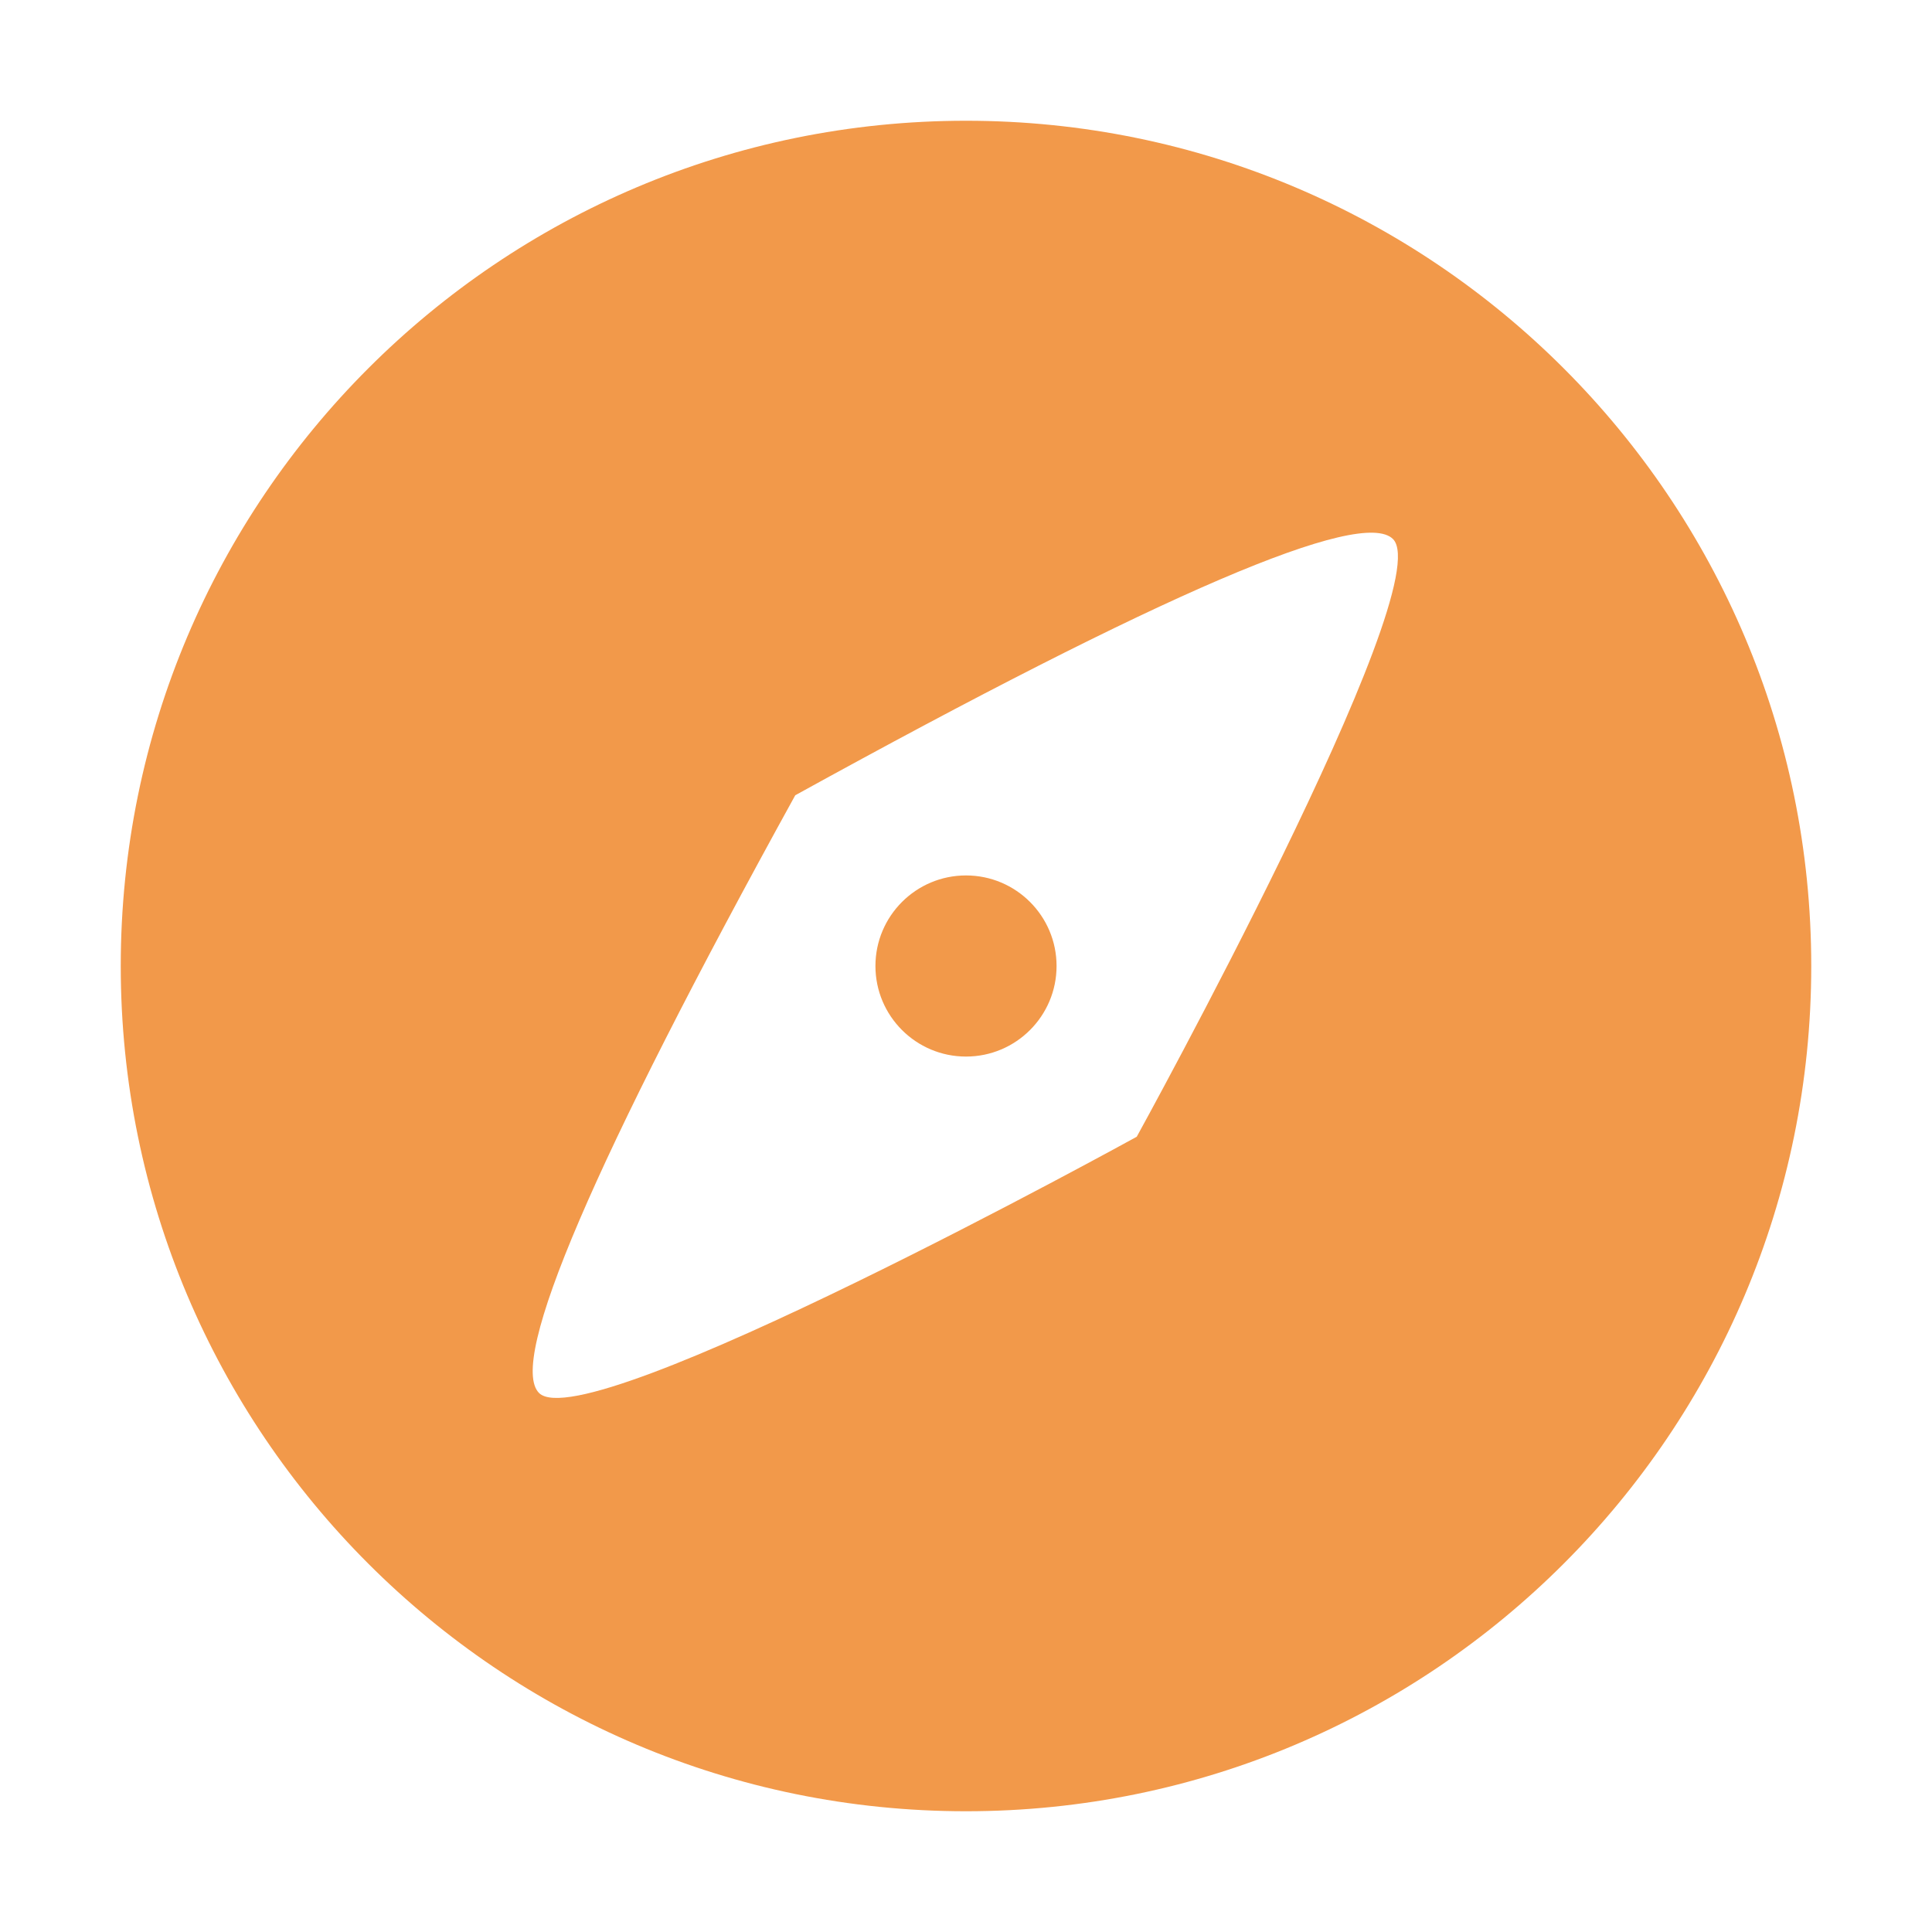 <?xml version="1.0" encoding="UTF-8" standalone="no"?>
<svg
  xmlns="http://www.w3.org/2000/svg"
  version="1.1"
  viewBox="0 0 16 16"
  height="16"
  width="16"
  fill="#f2994a"
  id="Compass_f2994a">
  <path clip-rule="evenodd" d="M8 1C11.866 1 15 4.134 15 8C15 11.866 11.866 15 8 15C4.134 15 1 11.866 1 8C1 4.134 4.134 1 8 1ZM6.586 6.586C4.911 9.625 4.204 11.275 4.464 11.536C4.855 11.926 9.414 9.414 9.414 9.414C9.414 9.414 11.926 4.855 11.536 4.464C11.275 4.204 9.625 4.911 6.586 6.586ZM8 7.25C8.414 7.25 8.75 7.586 8.75 8C8.75 8.414 8.414 8.75 8 8.75C7.586 8.75 7.25 8.414 7.25 8C7.25 7.586 7.586 7.25 8 7.25Z" fill-rule="evenodd"></path>
</svg>